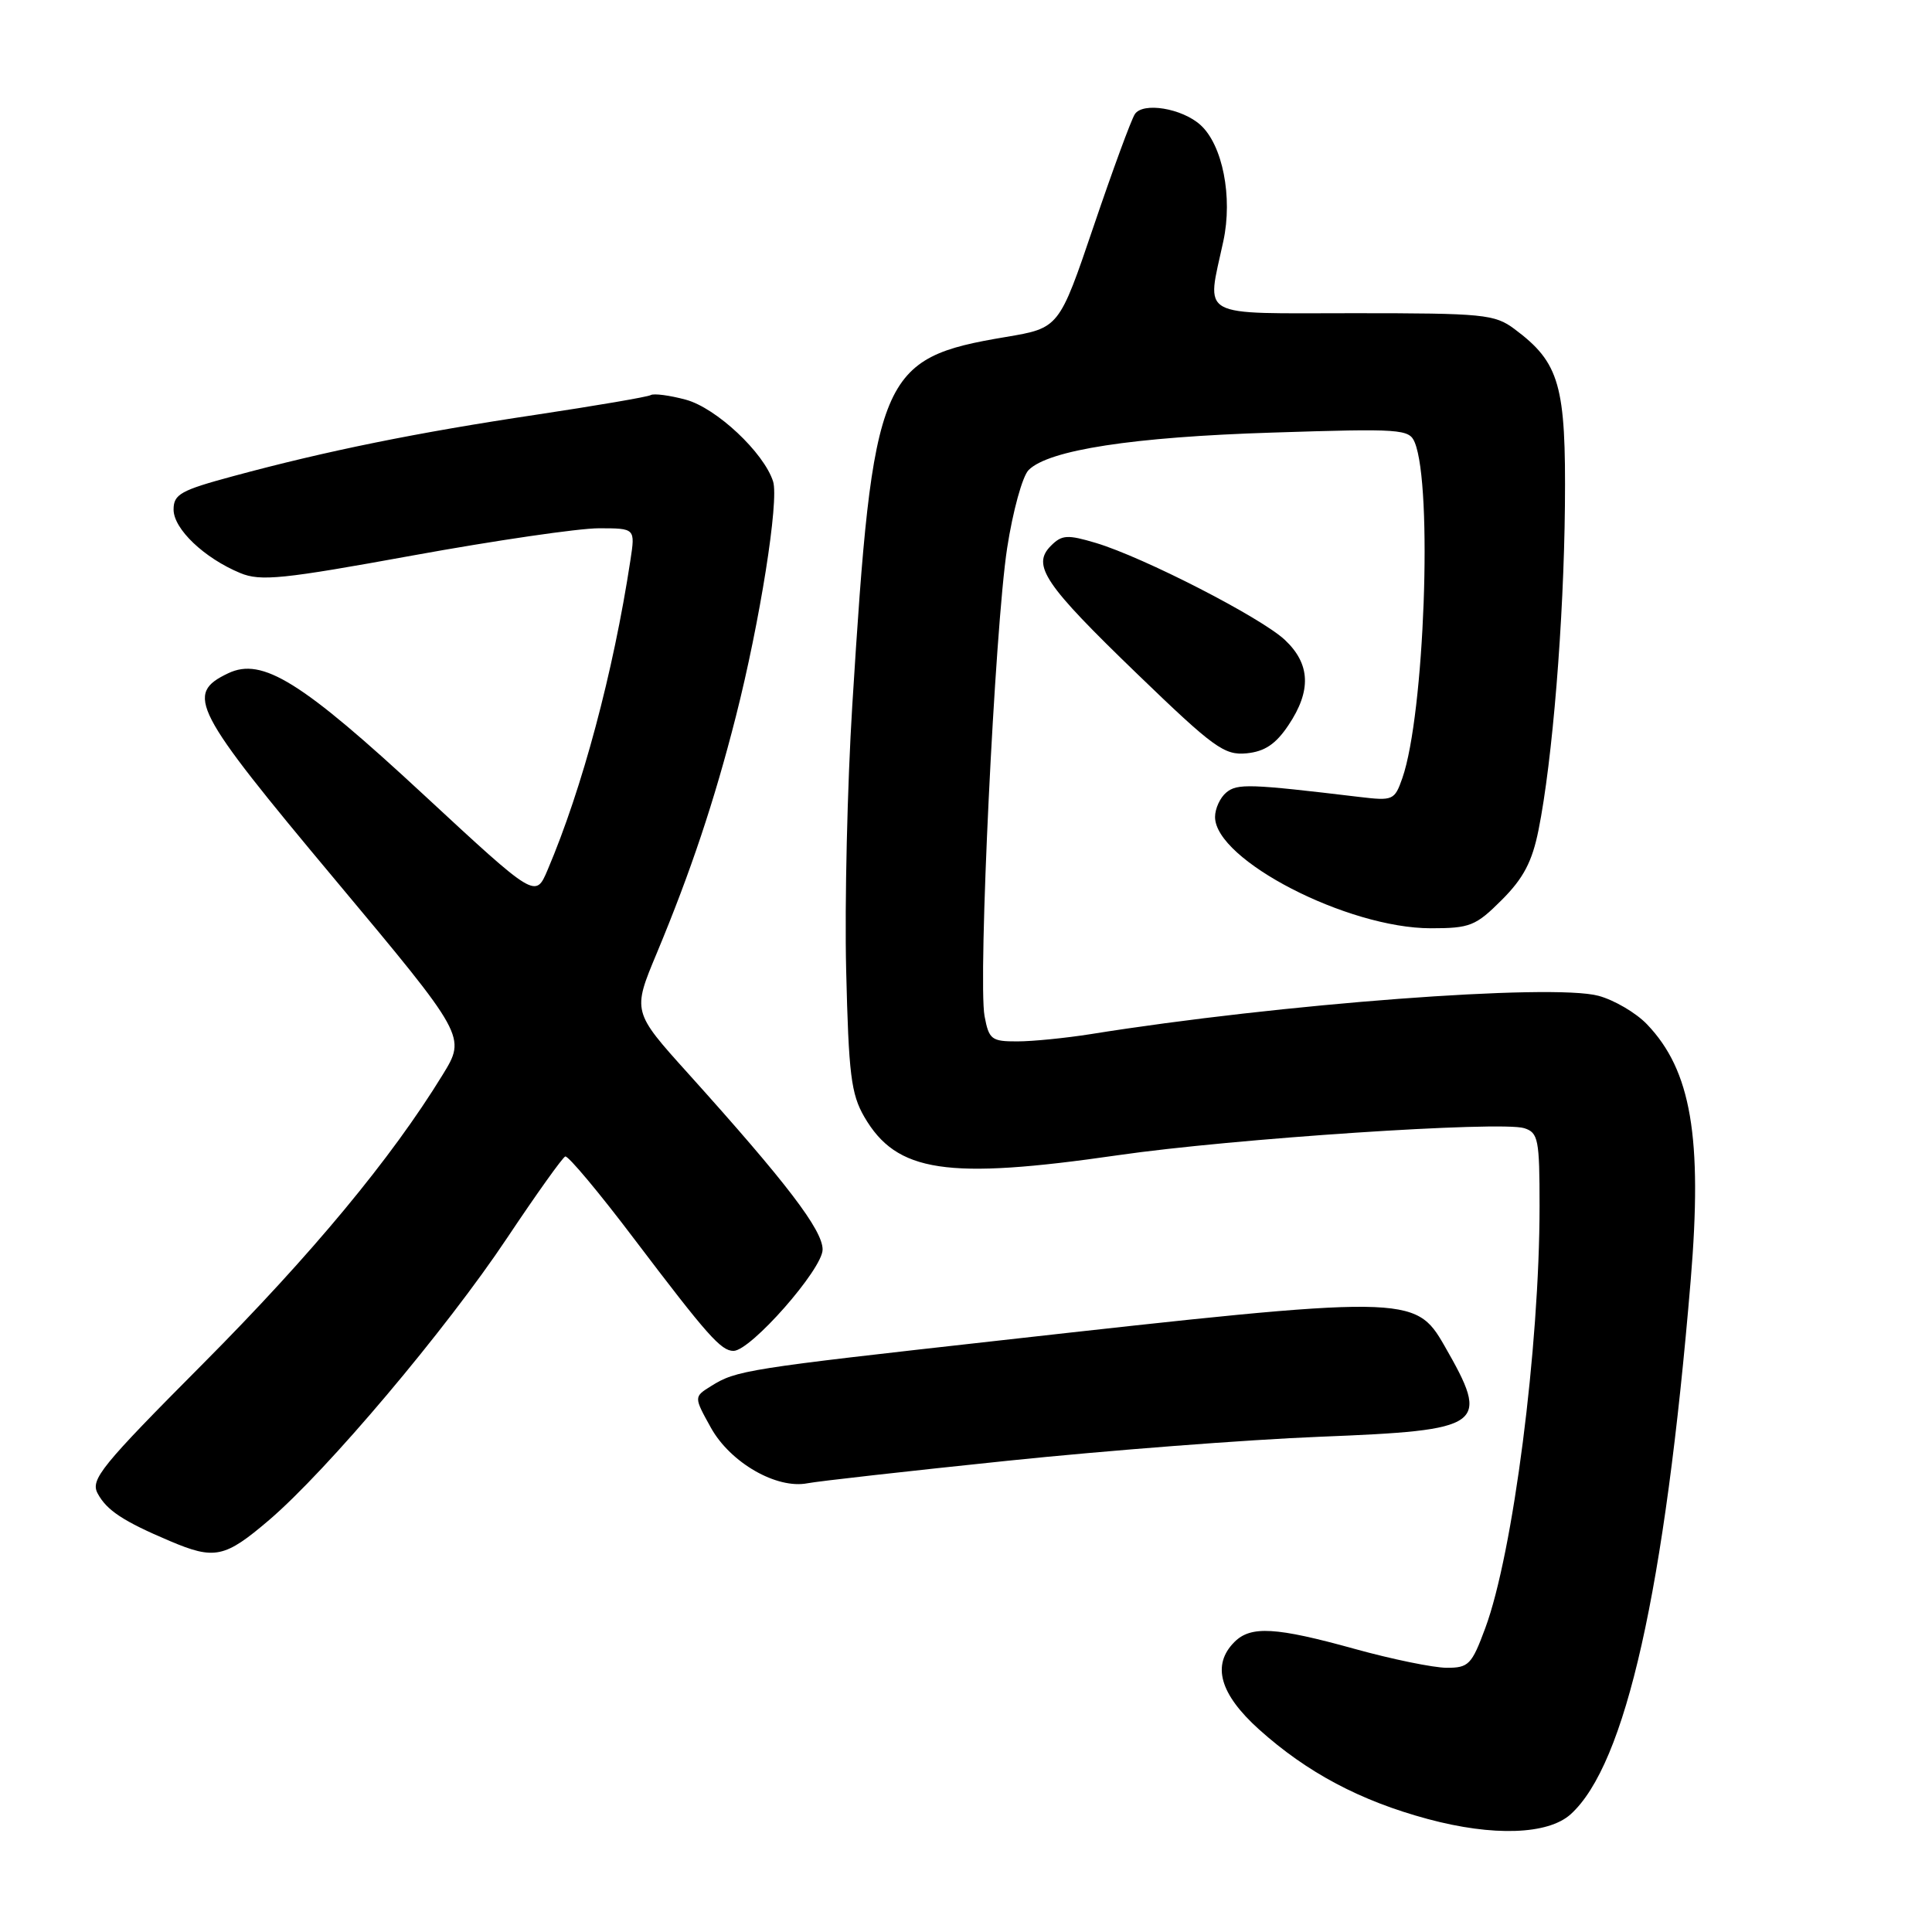 <?xml version="1.0" encoding="UTF-8" standalone="no"?>
<!DOCTYPE svg PUBLIC "-//W3C//DTD SVG 1.1//EN" "http://www.w3.org/Graphics/SVG/1.1/DTD/svg11.dtd" >
<svg xmlns="http://www.w3.org/2000/svg" xmlns:xlink="http://www.w3.org/1999/xlink" version="1.1" viewBox="0 0 256 256">
 <g >
 <path fill="currentColor"
d=" M 208.12 240.40 C 215.41 233.80 220.60 210.70 224.03 169.59 C 225.60 150.68 224.09 141.84 218.24 135.73 C 216.79 134.21 213.89 132.51 211.81 131.95 C 205.64 130.29 169.65 133.00 144.50 137.03 C 141.20 137.55 136.83 137.99 134.80 137.99 C 131.38 138.00 131.04 137.74 130.46 134.65 C 129.57 129.89 131.82 83.24 133.45 72.63 C 134.20 67.75 135.48 63.09 136.30 62.28 C 138.95 59.62 150.14 57.90 168.59 57.32 C 185.65 56.77 186.73 56.85 187.46 58.62 C 189.86 64.45 188.75 94.69 185.82 103.10 C 184.79 106.04 184.58 106.13 180.13 105.60 C 165.59 103.86 163.95 103.80 162.49 105.01 C 161.67 105.69 161.00 107.15 161.00 108.25 C 161.00 113.95 178.54 123.00 189.59 123.00 C 194.78 123.00 195.54 122.70 199.00 119.24 C 201.87 116.37 203.02 114.17 203.86 109.99 C 205.71 100.81 207.21 82.30 207.36 67.00 C 207.51 51.02 206.67 48.07 200.68 43.60 C 198.05 41.64 196.60 41.50 179.43 41.50 C 158.40 41.50 159.88 42.32 162.10 31.95 C 163.36 26.11 162.00 19.21 159.07 16.56 C 156.62 14.35 151.44 13.49 150.37 15.13 C 149.89 15.86 147.44 22.53 144.92 29.96 C 140.34 43.46 140.34 43.46 133.29 44.65 C 116.54 47.45 115.67 49.54 112.93 93.50 C 112.28 103.95 111.91 119.70 112.12 128.50 C 112.45 142.35 112.77 144.97 114.53 148.00 C 118.81 155.36 125.41 156.36 148.15 153.07 C 163.25 150.88 198.89 148.51 201.97 149.49 C 203.83 150.08 204.00 150.97 204.00 159.82 C 204.00 178.52 200.49 205.82 196.80 215.75 C 195.01 220.58 194.60 221.00 191.68 220.99 C 189.93 220.98 184.45 219.86 179.51 218.49 C 169.05 215.59 165.74 215.40 163.57 217.57 C 160.53 220.61 161.62 224.47 166.83 229.16 C 173.20 234.88 180.24 238.62 189.19 241.03 C 197.84 243.36 205.11 243.11 208.12 240.40 Z  M 35.65 201.42 C 43.36 194.83 59.08 176.21 67.22 164.00 C 71.08 158.22 74.53 153.38 74.90 153.24 C 75.27 153.10 79.38 158.01 84.03 164.16 C 93.74 176.97 95.54 179.00 97.19 179.00 C 99.47 179.00 109.00 168.17 109.00 165.57 C 109.00 162.98 104.23 156.73 91.21 142.27 C 83.79 134.04 83.79 134.04 87.04 126.27 C 91.52 115.51 94.65 106.16 97.50 94.96 C 100.70 82.38 103.24 66.34 102.44 63.80 C 101.22 59.97 94.91 54.05 90.87 52.96 C 88.72 52.38 86.63 52.11 86.23 52.35 C 85.83 52.59 78.97 53.76 71.00 54.96 C 55.30 57.31 43.33 59.73 30.91 63.09 C 23.94 64.97 23.00 65.49 23.00 67.52 C 23.00 70.09 27.06 73.95 31.83 75.93 C 34.53 77.05 37.43 76.75 54.71 73.60 C 65.59 71.62 76.68 70.00 79.34 70.00 C 84.18 70.00 84.18 70.00 83.53 74.25 C 81.27 89.09 77.16 104.46 72.56 115.27 C 70.96 119.04 70.96 119.04 56.23 105.39 C 39.96 90.30 34.75 87.06 30.24 89.21 C 24.47 91.96 25.52 93.98 44.34 116.49 C 61.77 137.34 61.77 137.34 58.65 142.42 C 51.85 153.51 41.32 166.20 26.93 180.67 C 13.38 194.29 11.95 196.05 12.94 197.89 C 14.14 200.13 16.32 201.57 22.50 204.19 C 28.44 206.71 29.78 206.43 35.65 201.42 Z  M 133.50 193.56 C 146.70 192.19 165.30 190.76 174.83 190.38 C 196.83 189.50 197.52 189.00 191.38 178.29 C 187.52 171.57 186.59 171.56 132.54 177.61 C 98.75 181.38 97.57 181.57 94.21 183.67 C 91.93 185.09 91.93 185.09 94.21 189.20 C 96.79 193.82 102.91 197.34 107.00 196.54 C 108.38 196.27 120.30 194.93 133.50 193.56 Z  M 170.72 96.10 C 173.79 91.53 173.64 87.97 170.25 84.79 C 167.08 81.82 151.54 73.84 145.20 71.94 C 141.44 70.82 140.71 70.86 139.26 72.31 C 136.67 74.90 138.35 77.39 150.71 89.32 C 160.84 99.10 162.23 100.10 165.18 99.82 C 167.58 99.58 169.04 98.61 170.72 96.10 Z "/>
</g>
</svg>